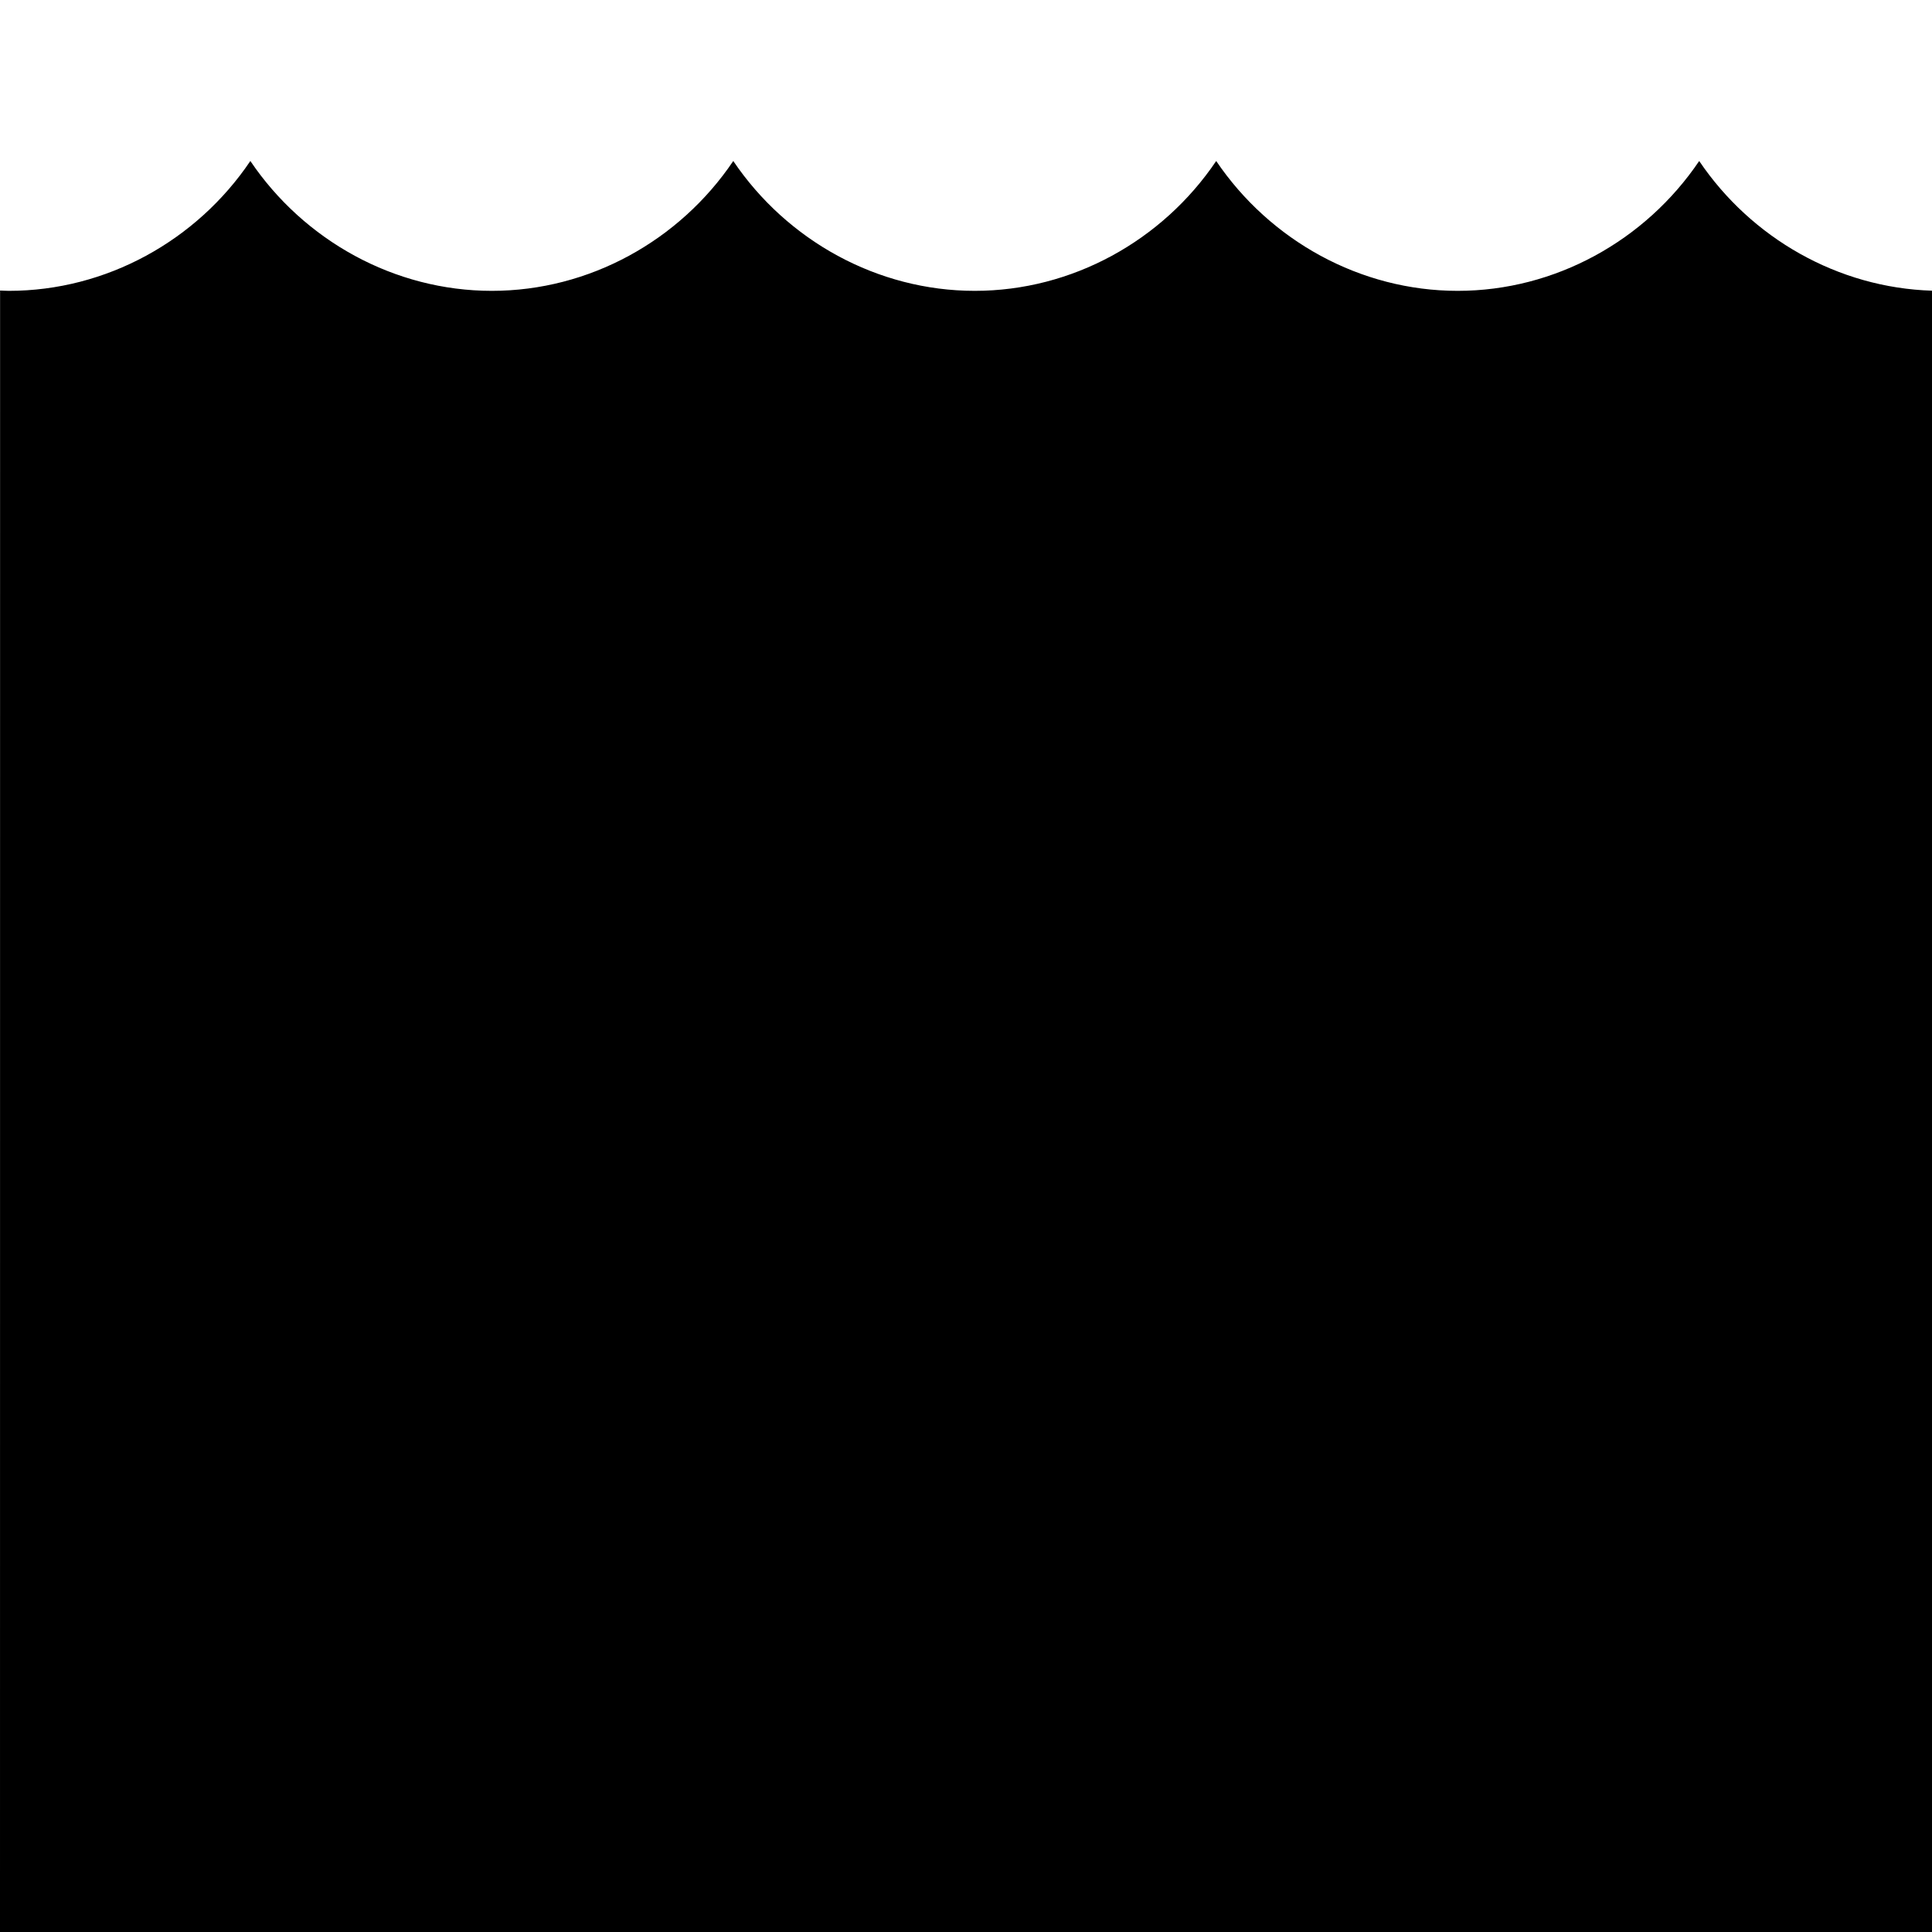 <svg width="24" height="24" viewBox="0 0 24 24" fill="none" xmlns="http://www.w3.org/2000/svg">
<path d="M21.108 2C20.439 2.99 19.317 3.613 18.108 3.613C16.899 3.613 15.777 2.989 15.108 2C14.44 2.99 13.318 3.613 12.109 3.613C10.9 3.613 9.777 2.989 9.109 2C8.441 2.99 7.319 3.613 6.11 3.613C4.9 3.613 3.778 2.989 3.11 2C2.442 2.99 1.32 3.613 0.11 3.613C0.074 3.613 0.038 3.61 0.001 3.609L0 24H24V3.611C22.833 3.575 21.757 2.96 21.108 2L21.108 2Z" fill="black"/>
</svg>

